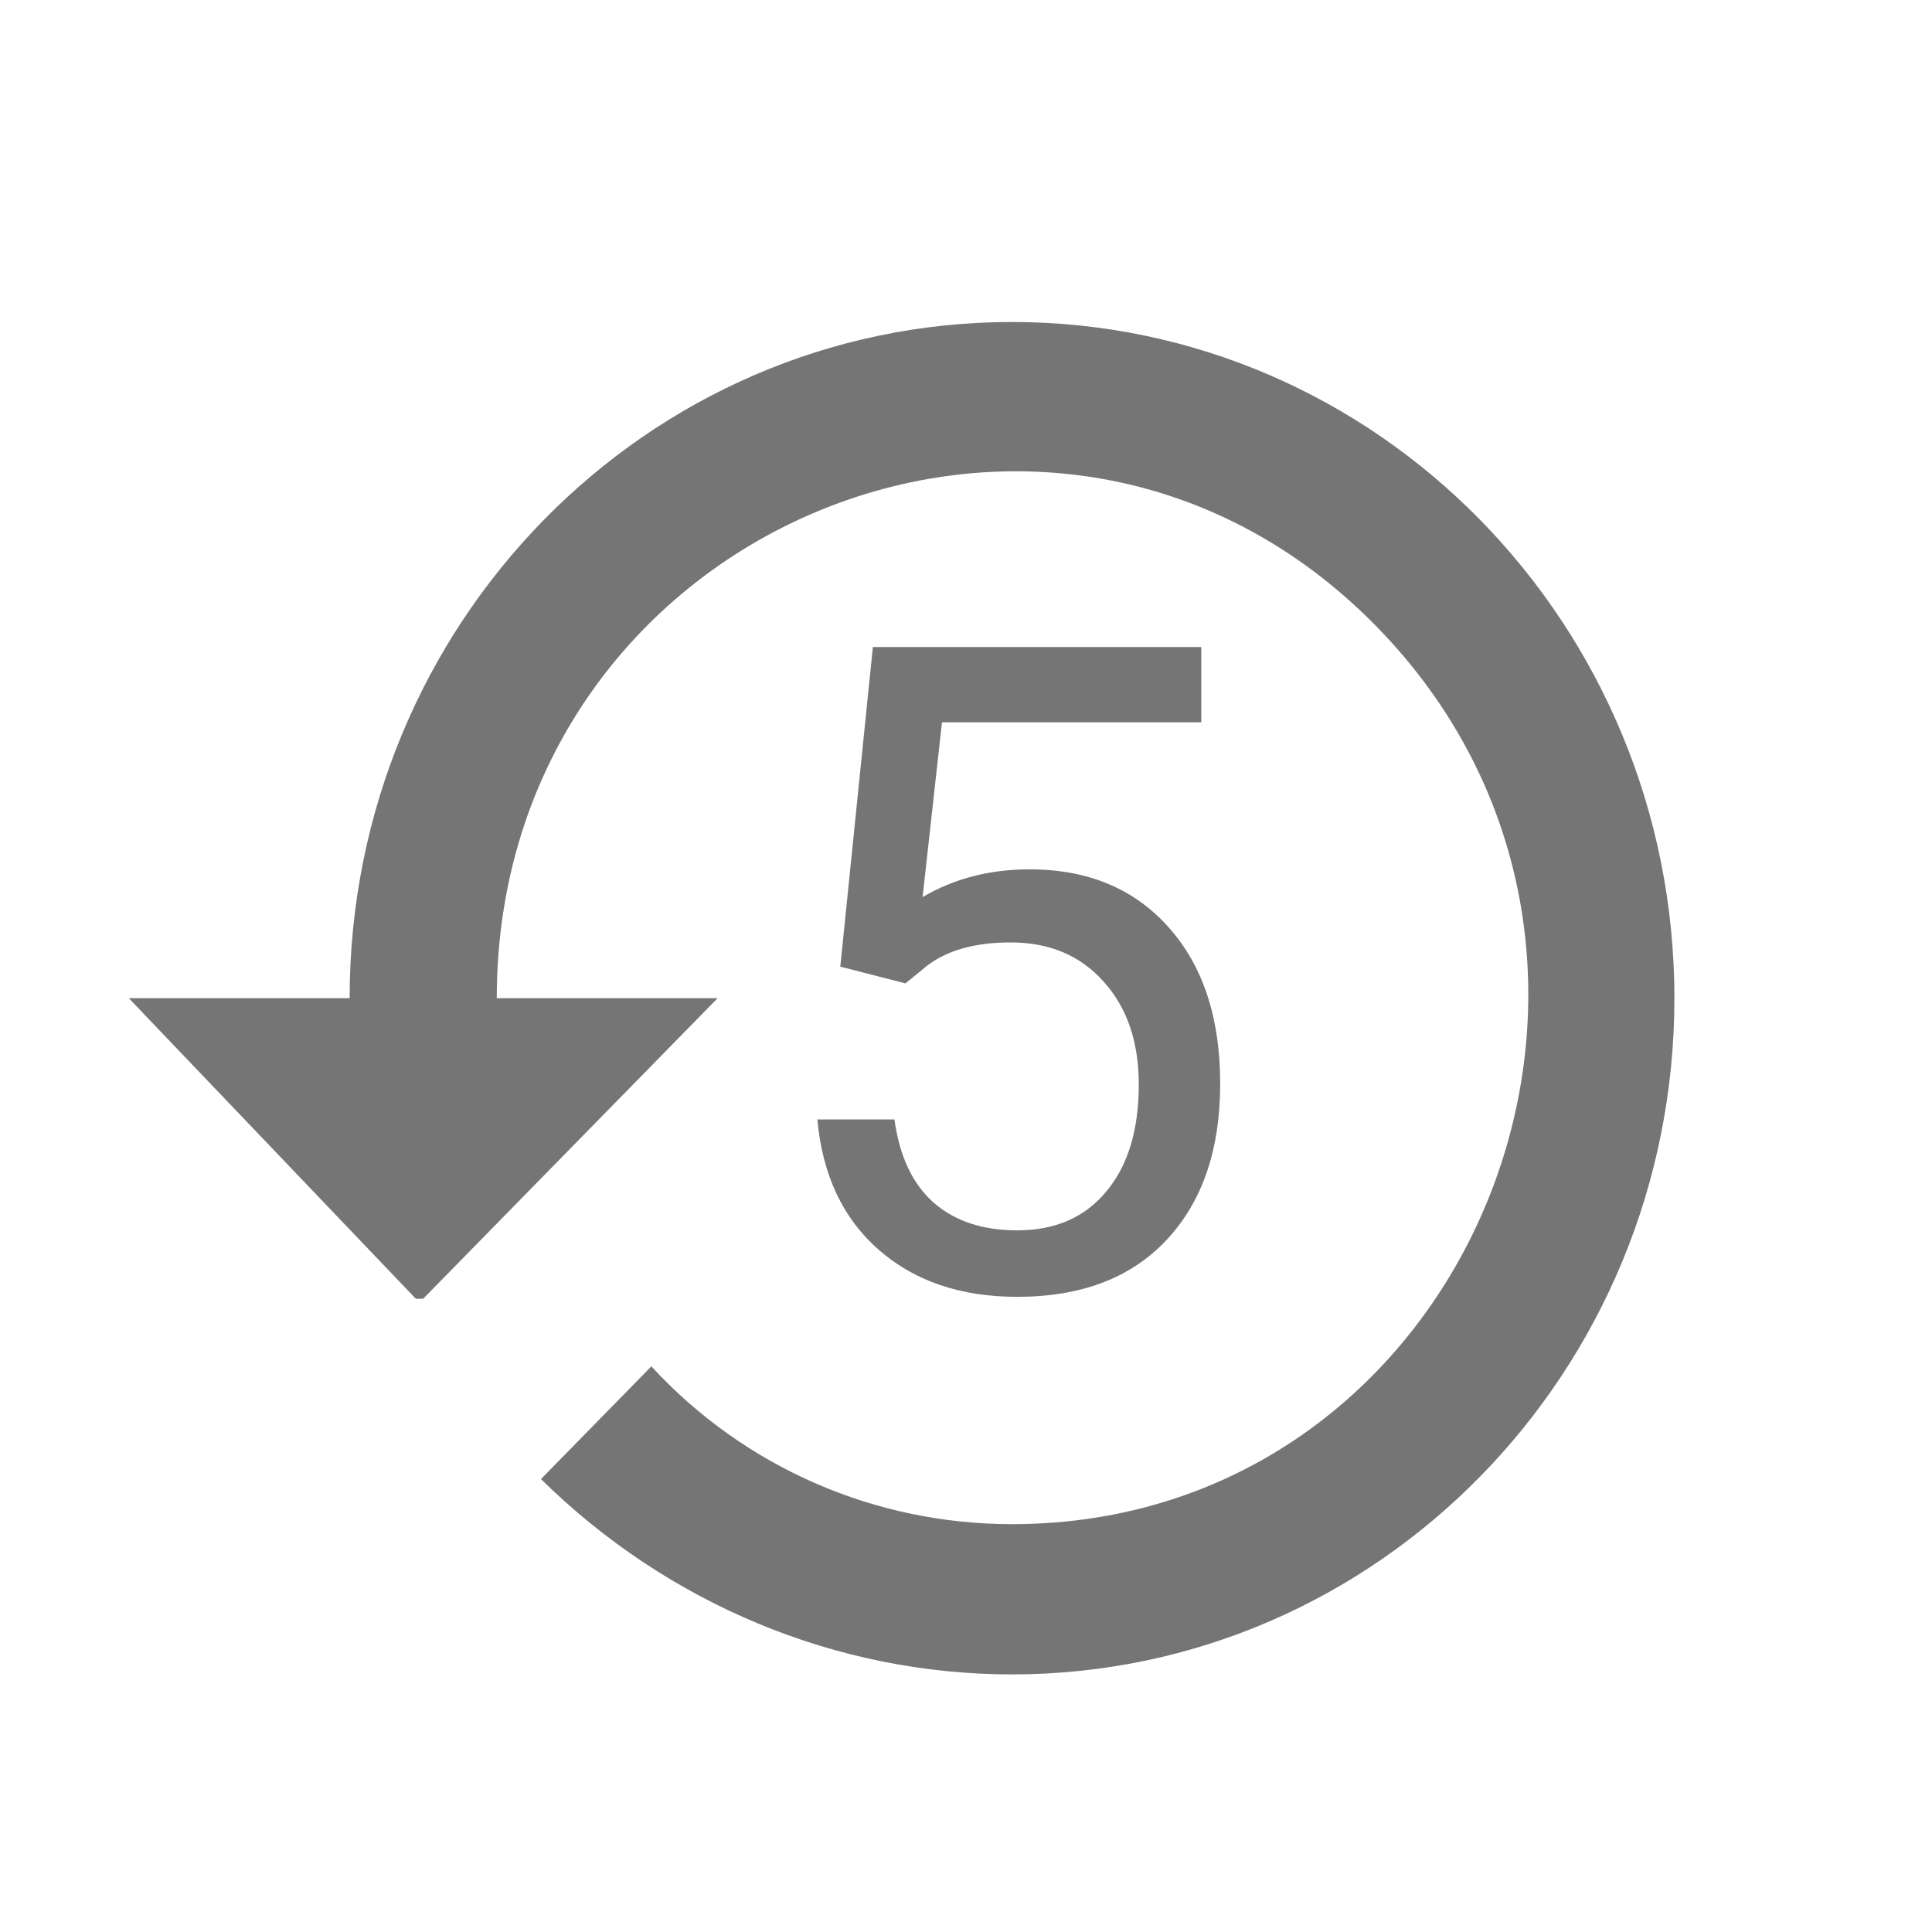 <svg width="30" height="30" viewBox="0 0 30 30" fill="none" xmlns="http://www.w3.org/2000/svg">
<path d="M26 15.5C26 21.298 21.394 26 15.714 26C12.983 26 10.366 24.903 8.4 22.967L10.114 21.217C11.566 22.792 13.589 23.667 15.714 23.667C22.846 23.667 26.411 14.87 21.371 9.725C16.331 4.58 7.714 8.232 7.714 15.5H11.143L6.571 20.167H6.457L2 15.5H5.429C5.429 9.702 10.034 5 15.714 5C21.394 5 26 9.702 26 15.5Z" fill="#757575"/>
<path d="M13.048 15.01L13.554 10.047H18.653V11.216H14.627L14.326 13.93C14.814 13.643 15.367 13.499 15.987 13.499C16.894 13.499 17.614 13.8 18.148 14.401C18.681 14.998 18.947 15.807 18.947 16.828C18.947 17.854 18.669 18.662 18.113 19.255C17.562 19.843 16.789 20.137 15.796 20.137C14.916 20.137 14.199 19.893 13.643 19.405C13.087 18.918 12.77 18.243 12.692 17.382H13.889C13.966 17.951 14.169 18.382 14.497 18.674C14.825 18.961 15.258 19.105 15.796 19.105C16.384 19.105 16.844 18.904 17.177 18.503C17.514 18.102 17.683 17.548 17.683 16.842C17.683 16.176 17.5 15.643 17.136 15.242C16.776 14.837 16.295 14.634 15.693 14.634C15.142 14.634 14.709 14.755 14.395 14.996L14.06 15.27L13.048 15.01Z" fill="#757575"/>
</svg>
